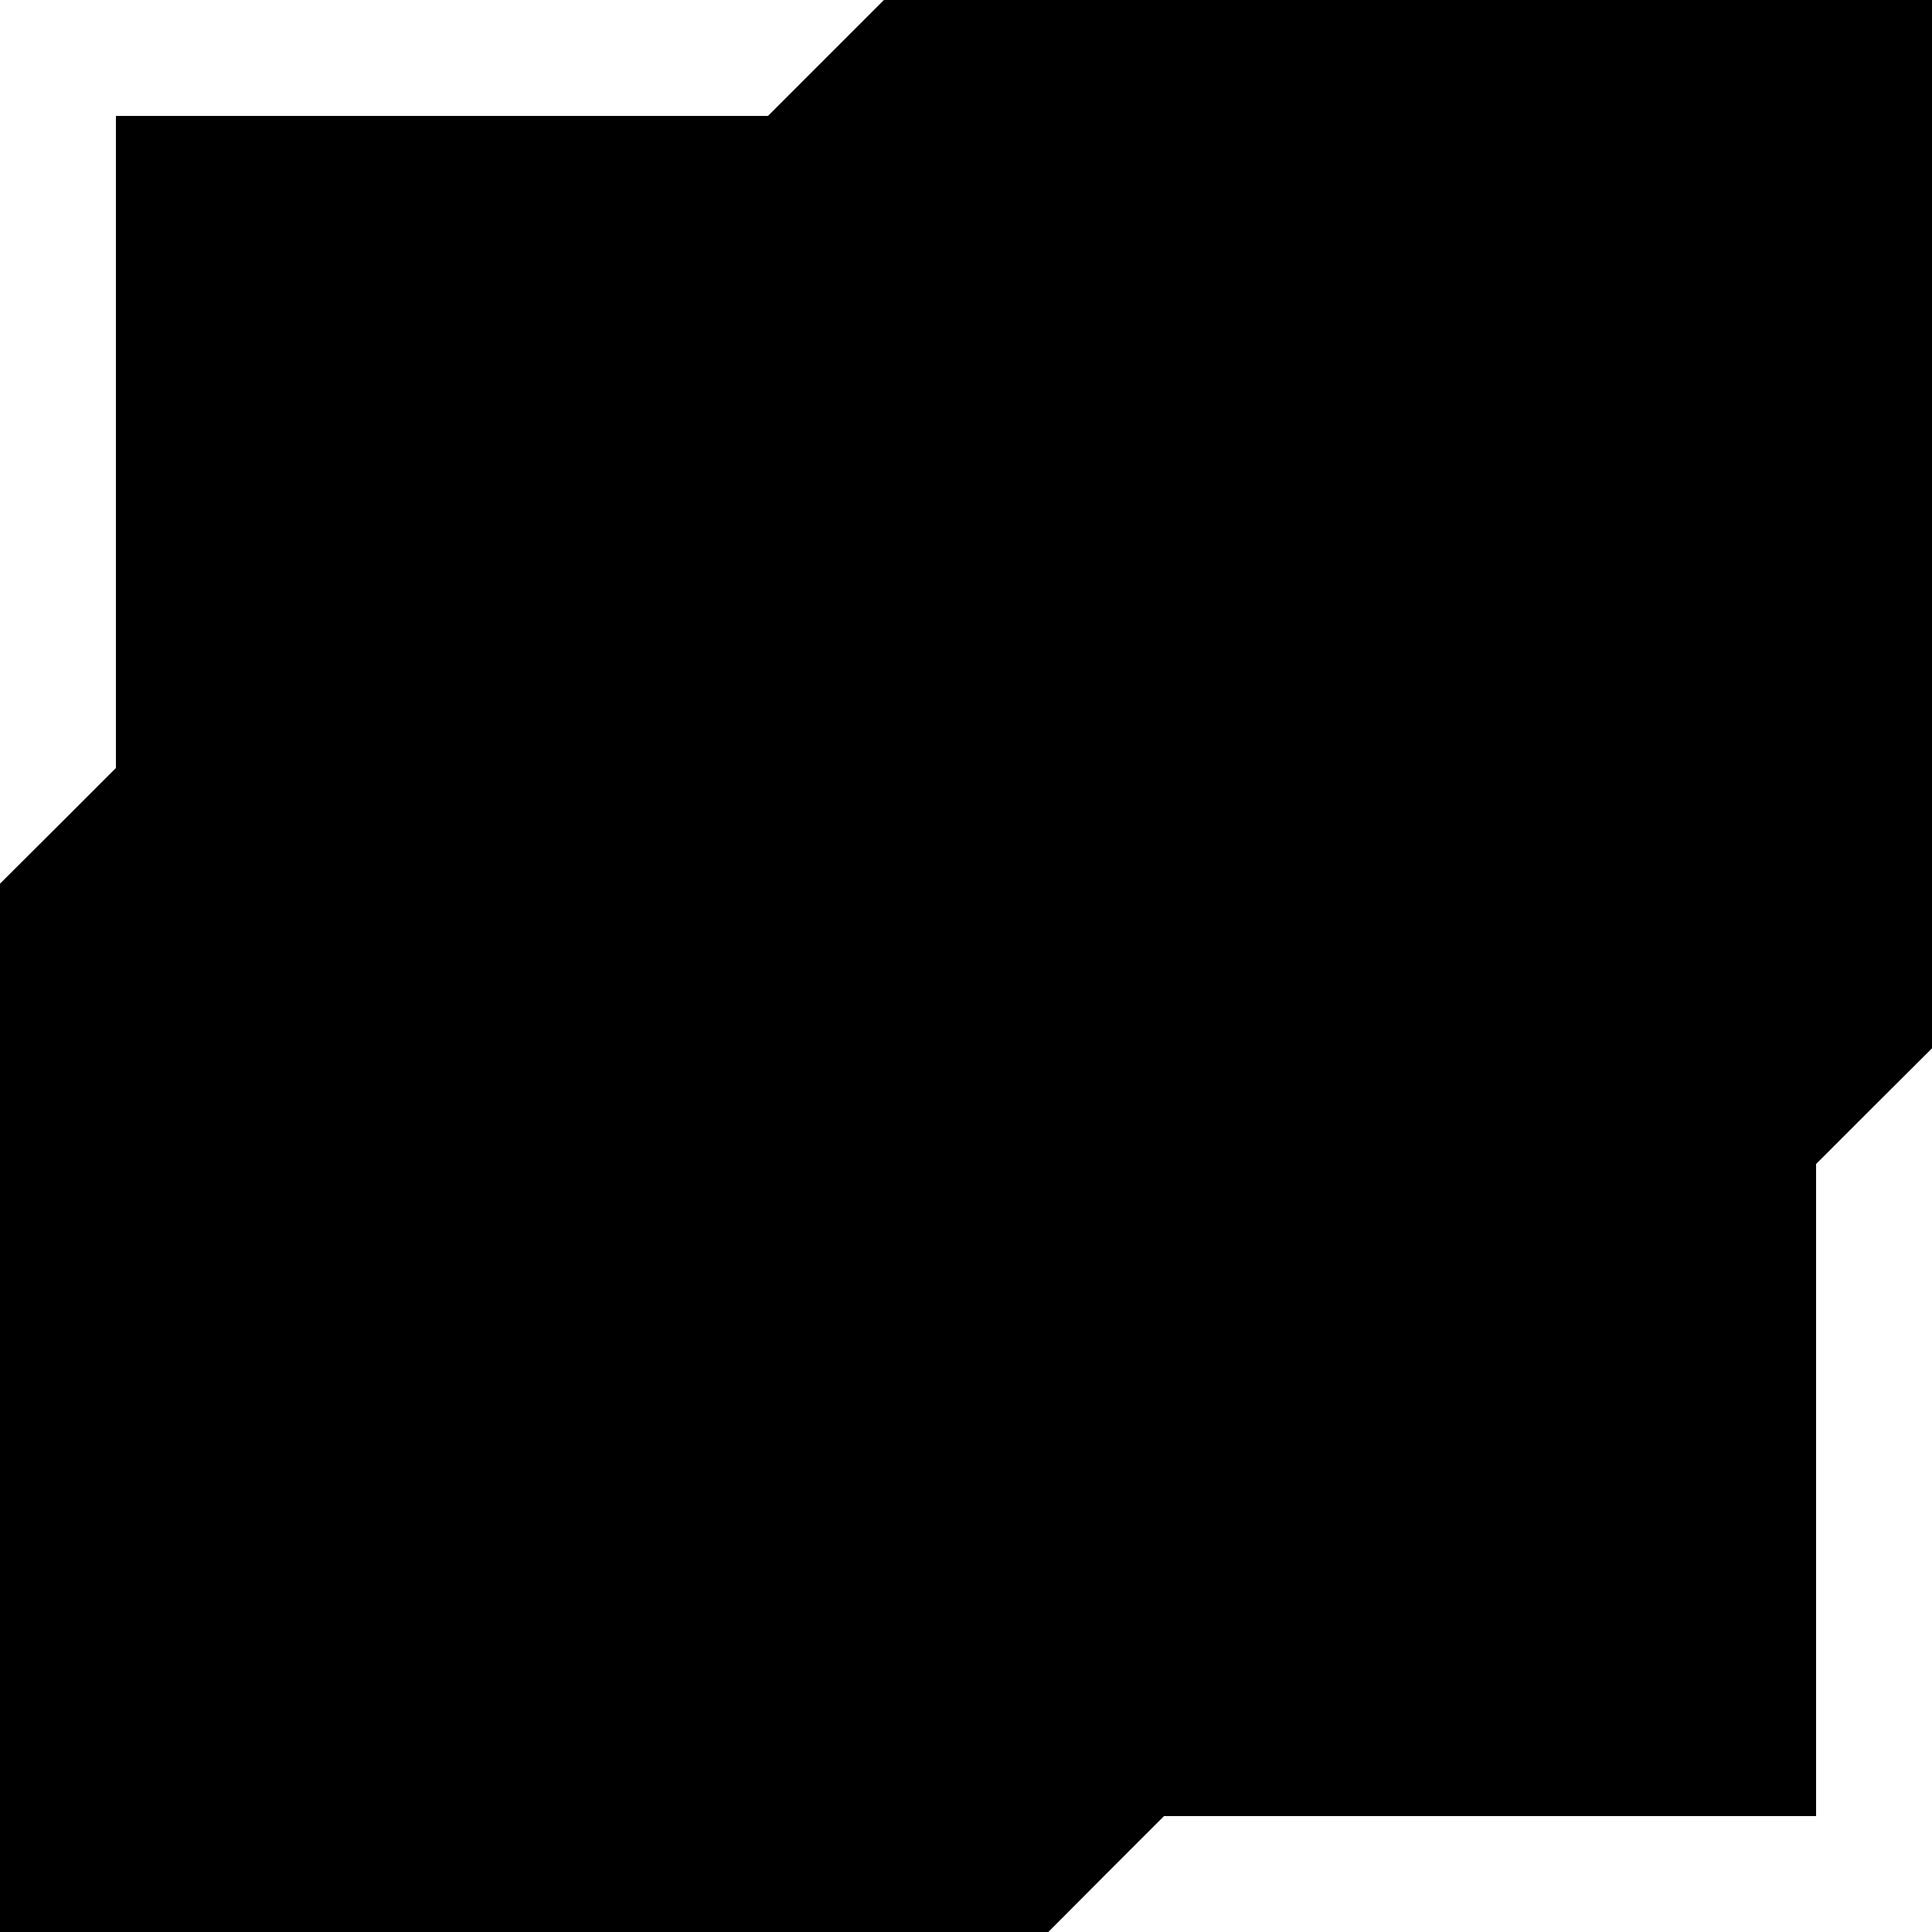 <?xml version="1.0" standalone="no"?>
<!DOCTYPE svg PUBLIC "-//W3C//DTD SVG 20010904//EN"
 "http://www.w3.org/TR/2001/REC-SVG-20010904/DTD/svg10.dtd">
<svg version="1.0" xmlns="http://www.w3.org/2000/svg"
 width="1000pt" height="1000pt" viewBox="0 0 1000 1000"
 preserveAspectRatio="xMidYMid meet">
<g transform="translate(0,1000) scale(0.1,-0.1)"
fill="#000000" stroke="none">
<path d="M4275 9700 l-300 -300 -1687 0 -1688 0 0 -1687 0 -1688 -300 -300
-300 -299 0 -2713 0 -2713 2713 0 2713 0 299 300 300 300 1688 0 1687 0 0
1688 0 1687 300 300 300 299 0 2713 0 2713 -2713 0 -2712 0 -300 -300z"/>
</g>
</svg>
